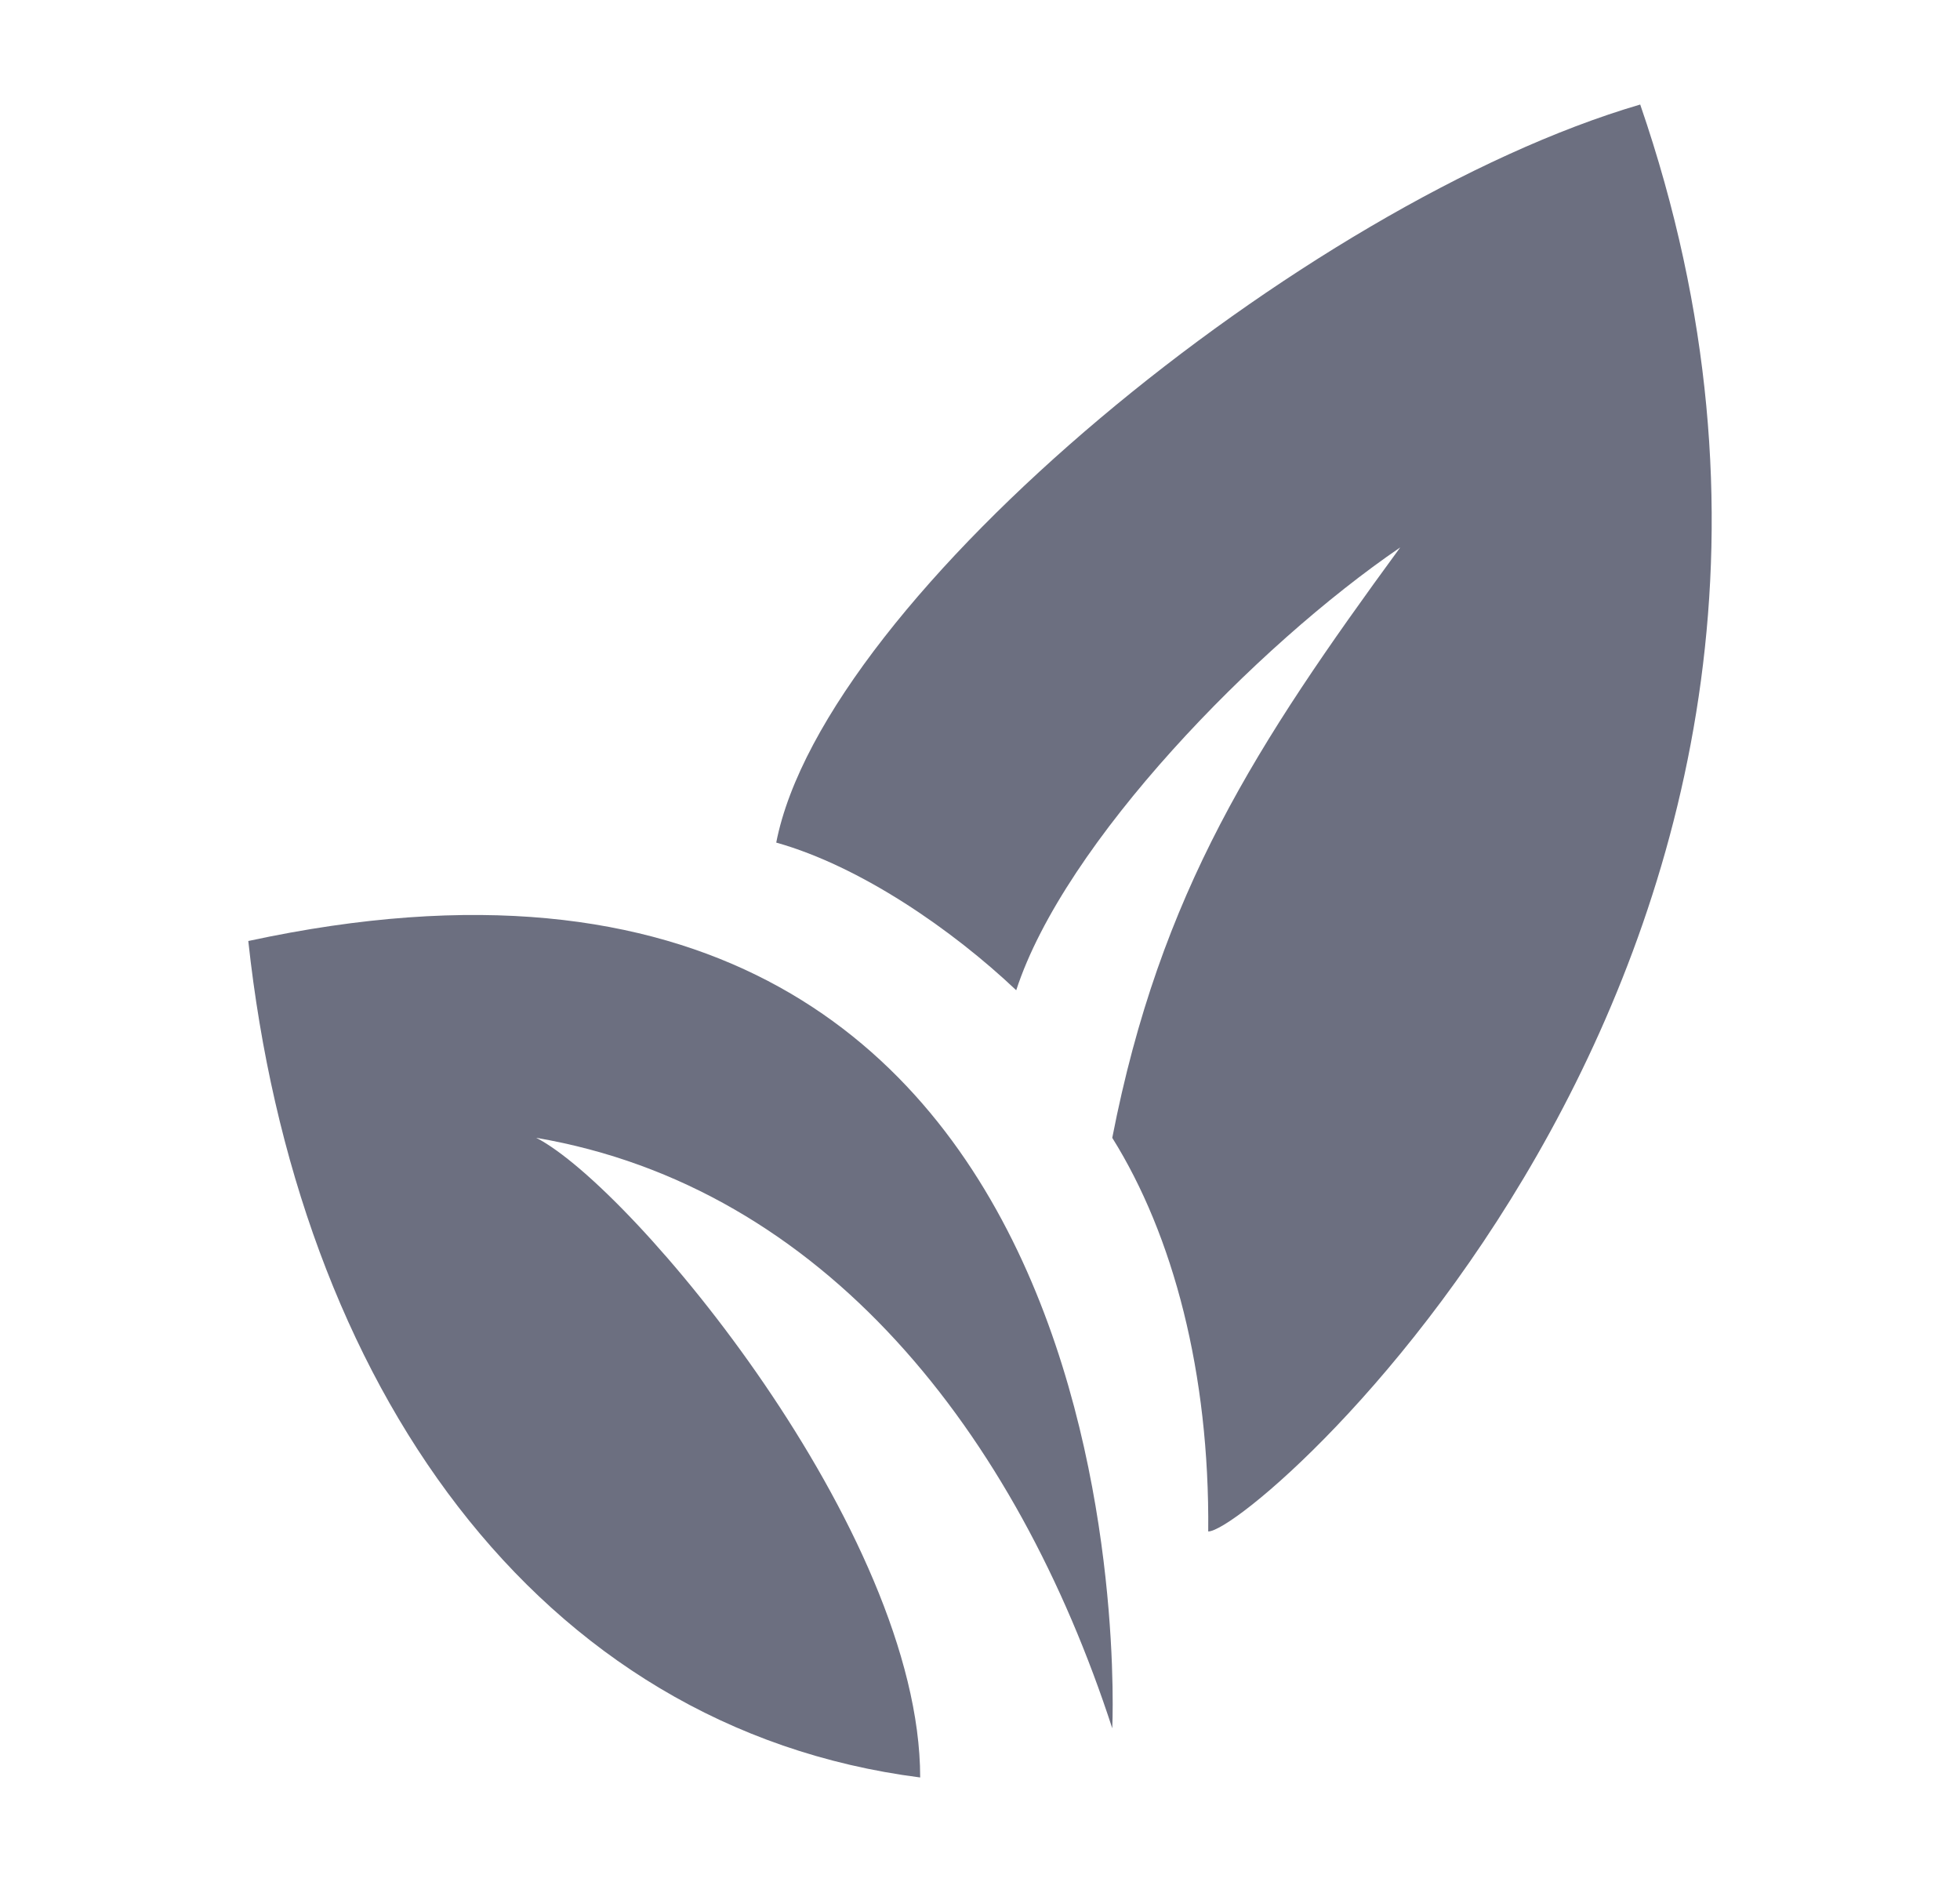 <svg xmlns="http://www.w3.org/2000/svg" width="25" height="24" fill="none" viewBox="0 0 25 24">
  <path fill="#6C6F80" d="M14.187 14.51c.777 1.242 1.243 3.002 1.224 5.02.612 0 9.184-7.53 5.51-18.197-4.285 1.255-10.408 6.275-11.02 9.412 1.075.302 2.247 1.112 3.061 1.883.613-1.883 3.061-4.393 4.898-5.647-1.837 2.51-3.061 4.392-3.673 7.529Z"/>
  <path fill="#6C6F80" d="M3.167 12c.612 5.647 3.673 10.04 8.57 10.667 0-3.137-3.673-7.53-4.897-8.157 3.673.627 6.122 3.765 7.347 7.53 0 0 .612-12.55-11.02-10.04Z"/>
</svg>
